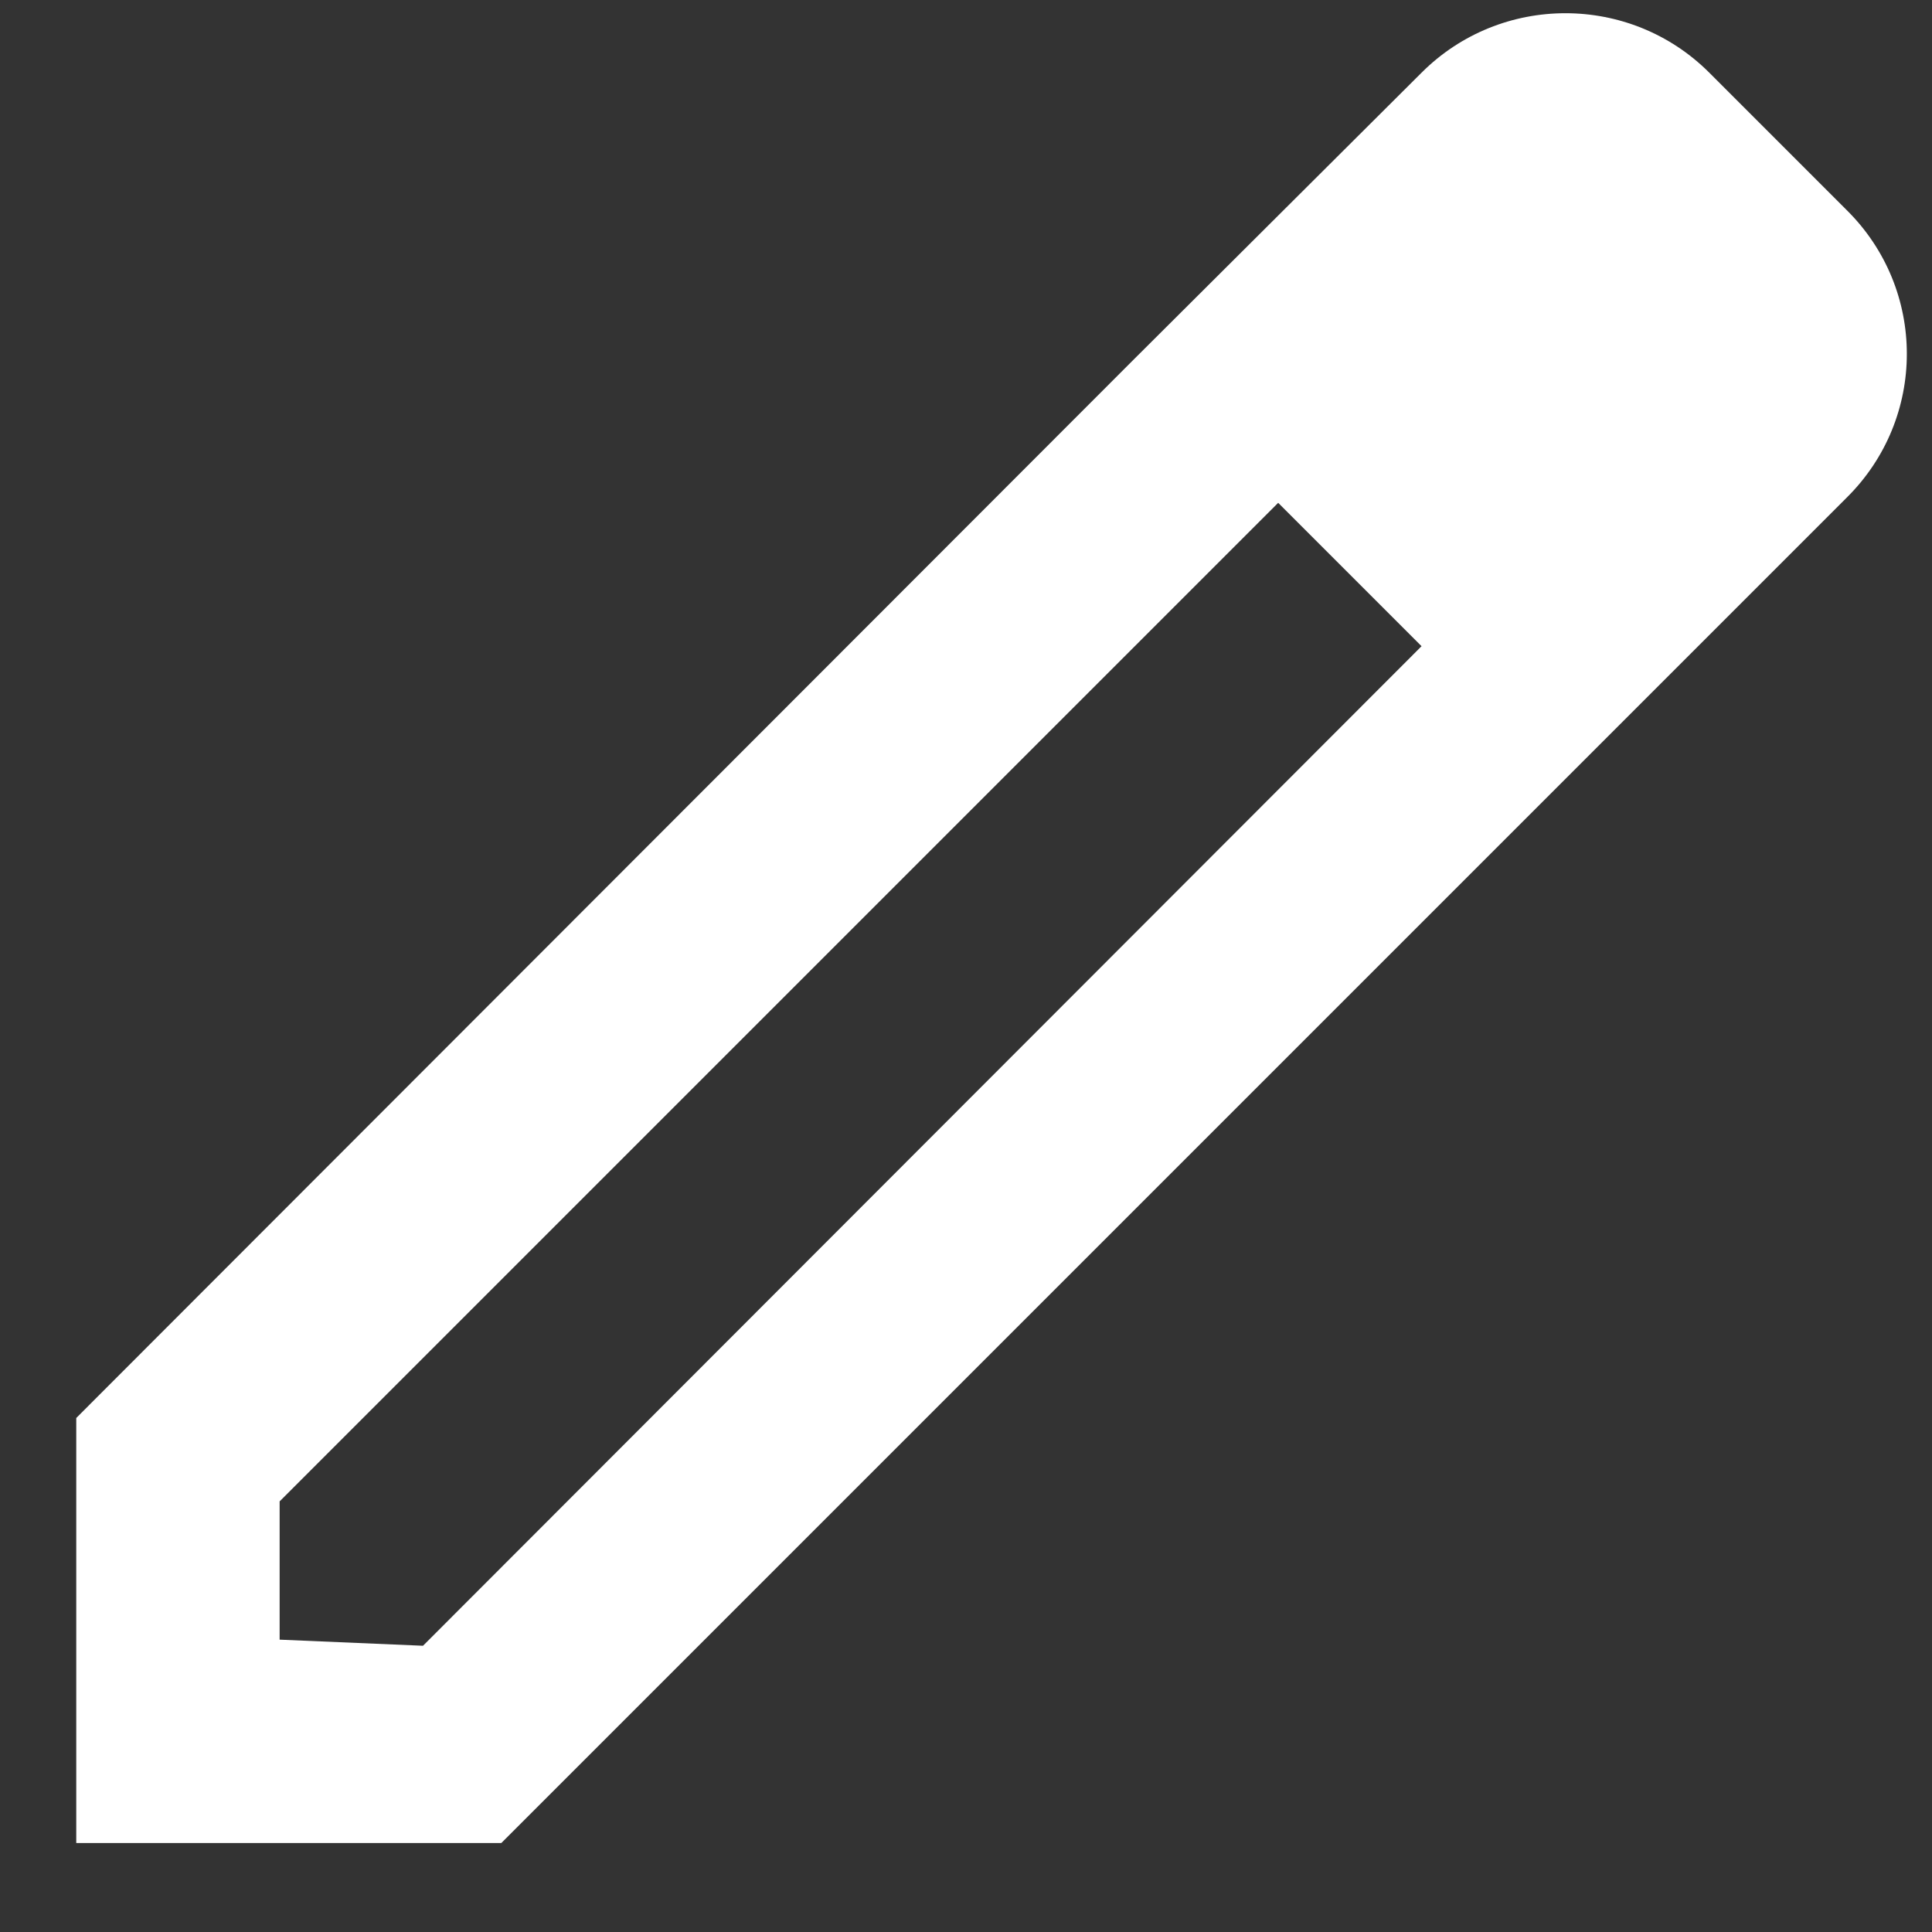 <svg width="19" height="19" viewBox="0 0 19 19" fill="none" xmlns="http://www.w3.org/2000/svg">
<rect x="0" y="0" width="19" height="19" fill="#333333" stroke="none"/>
<path fill-rule="evenodd" clip-rule="evenodd" d="M16.81 0.715L18.16 2.065C18.95 2.845 18.95 4.115 18.16 4.895L4.93 18.125H0.75V13.945L11.15 3.535L13.98 0.715C14.76 -0.065 16.03 -0.065 16.81 0.715ZM2.75 16.125L4.16 16.185L13.98 6.355L12.57 4.945L2.75 14.765V16.125Z" fill="white"/>
</svg>
